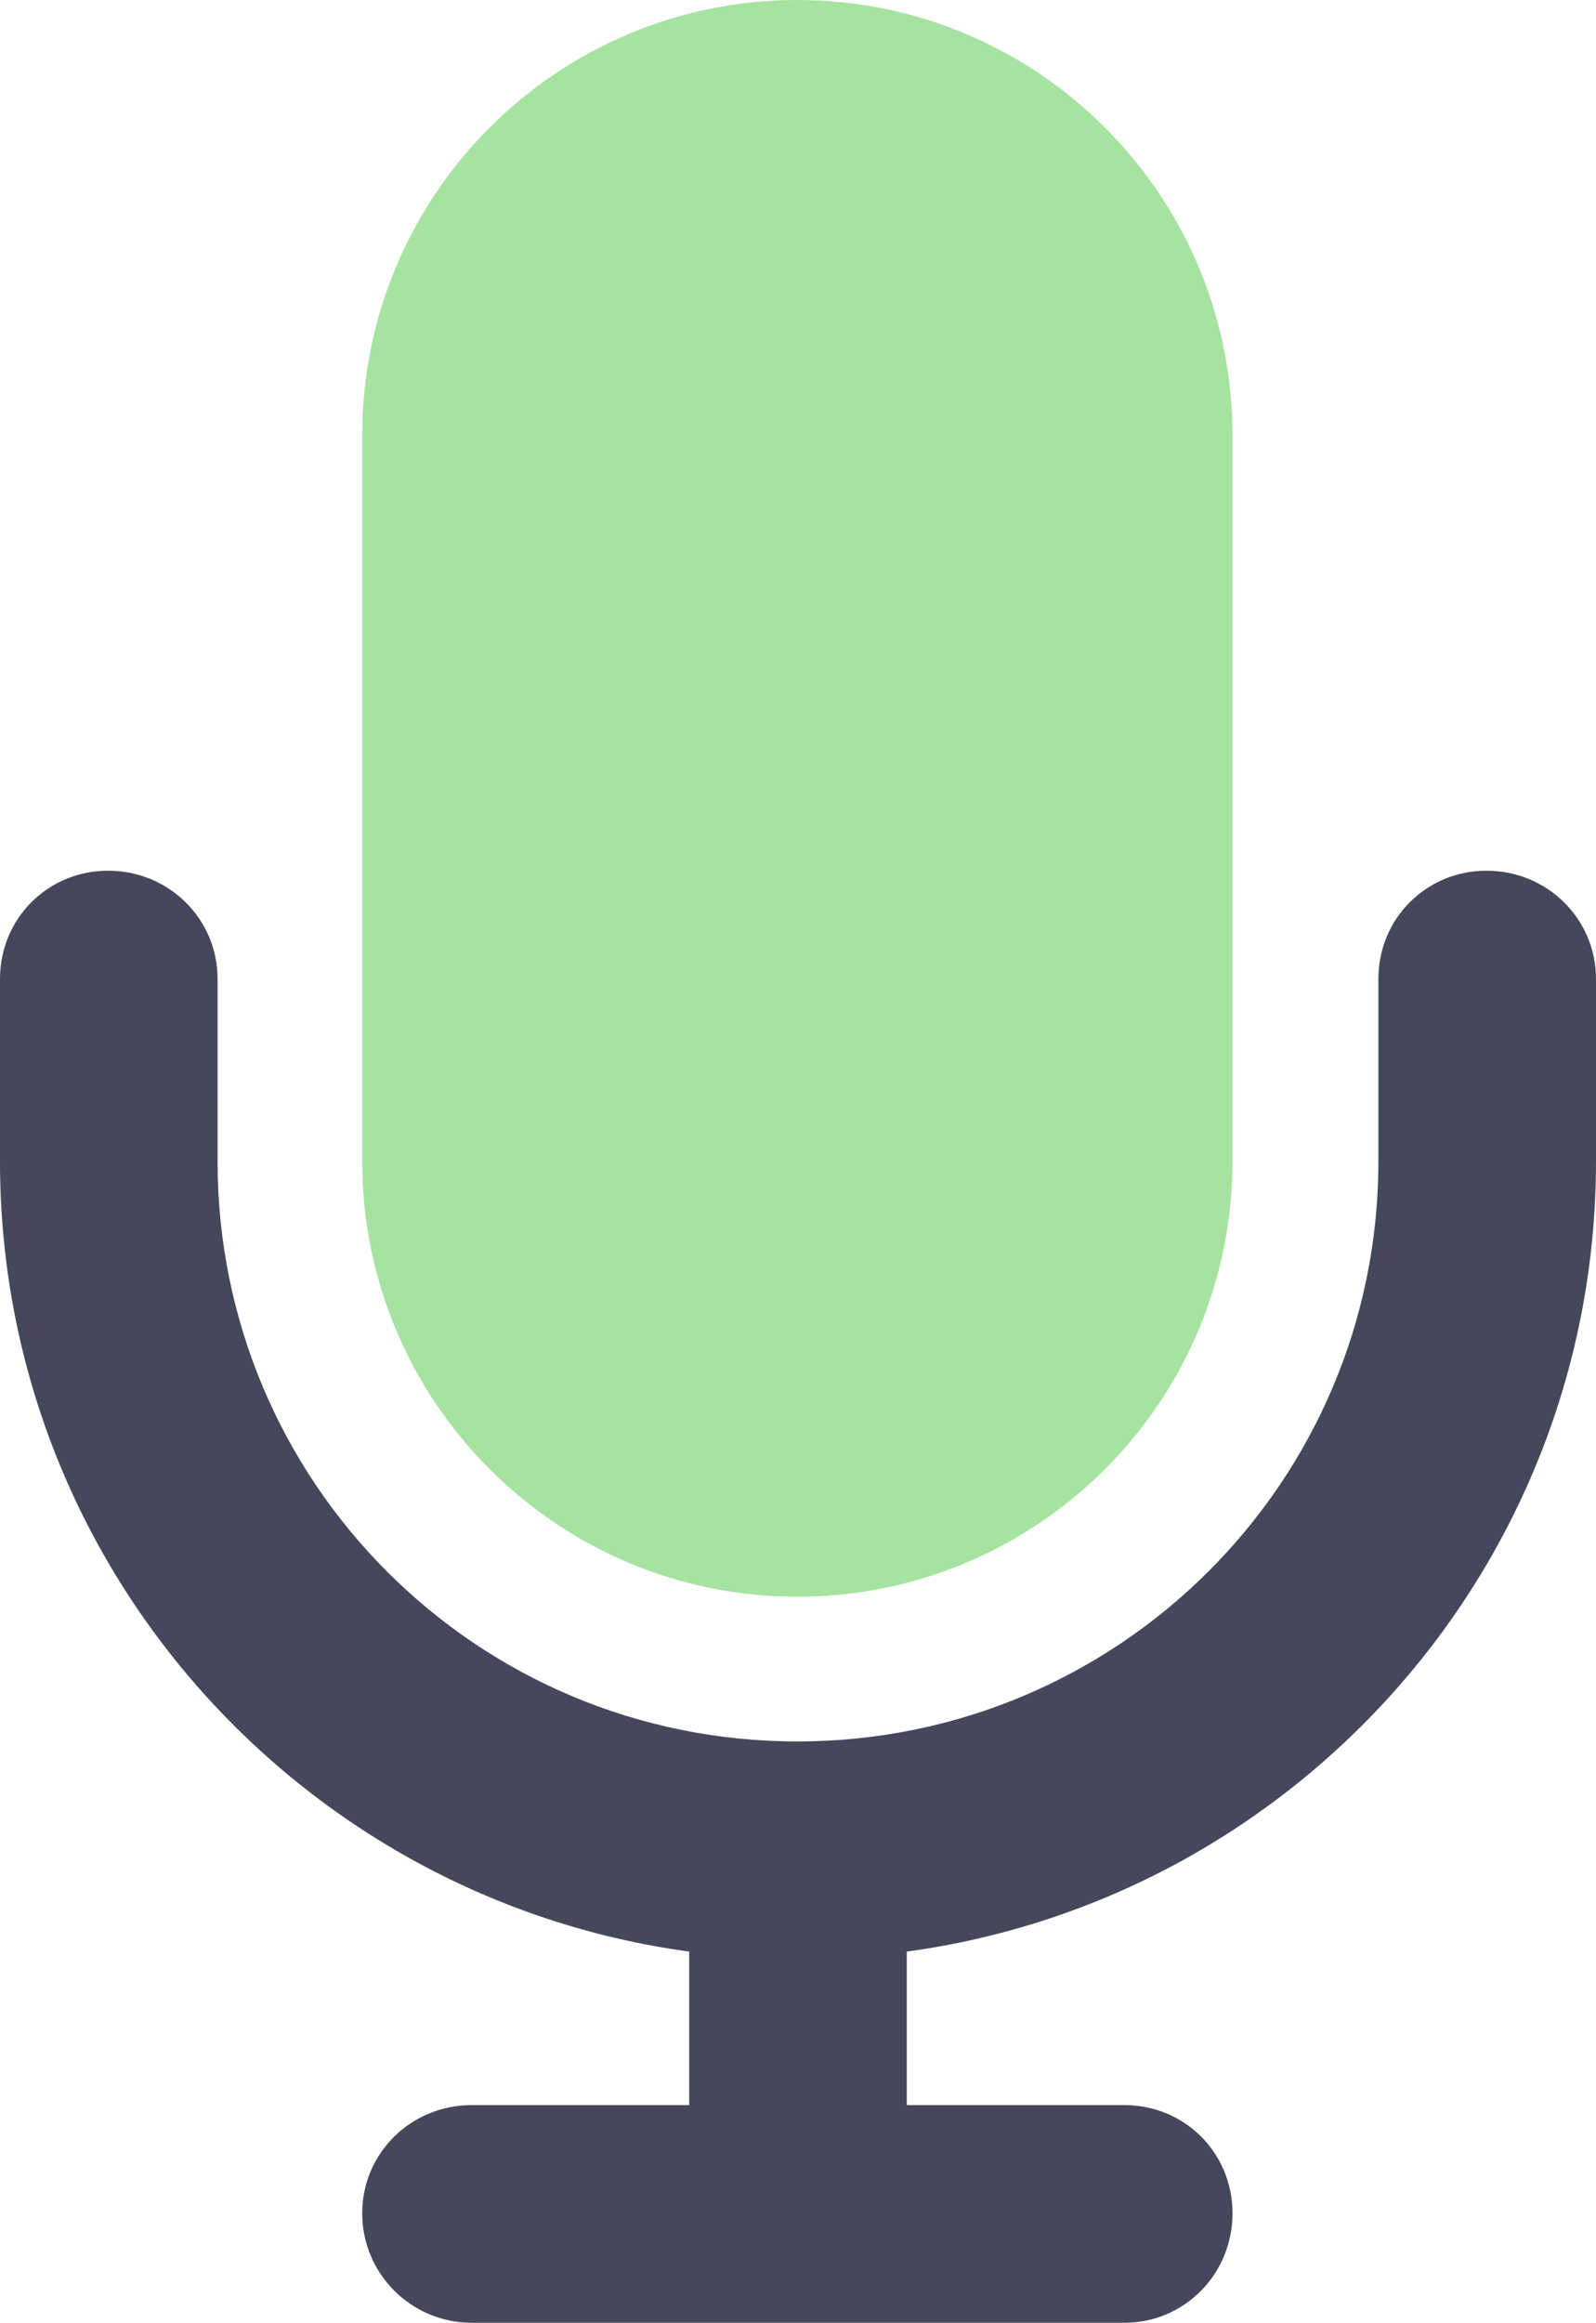 <svg width="351.97" height="512" fill="#a6e3a1" version="1.1" viewBox="0 0 351.97 512" xmlns="http://www.w3.org/2000/svg">
	<path d="m47.983 215.78c0-13.313-10.817-23.853-24.13-23.853s-23.853 10.54-23.853 23.853v40.217c0 89.031 66.288 162.53 151.99 174.18v33.837h-47.983c-13.313 0-24.13 10.54-24.13 23.853s10.817 24.13 24.13 24.13h143.95c13.313 0 23.853-10.817 23.853-24.13s-10.54-23.853-23.853-23.853h-47.983v-33.837c85.703-11.649 151.99-85.148 151.99-174.18v-40.217c0-13.313-10.817-23.853-24.13-23.853s-23.853 10.54-23.853 23.853v40.217c0 70.726-57.413 127.86-128.14 127.86s-127.86-57.135-127.86-127.86z" style="fill:#45475a"/>
	<path d="m175.84 0c-52.975 0-95.965 42.99-95.965 95.965v160.03c0 52.975 42.99 95.965 95.965 95.965s95.965-42.99 95.965-95.965v-160.03c0-52.975-42.99-95.965-95.965-95.965z"/>
</svg>
